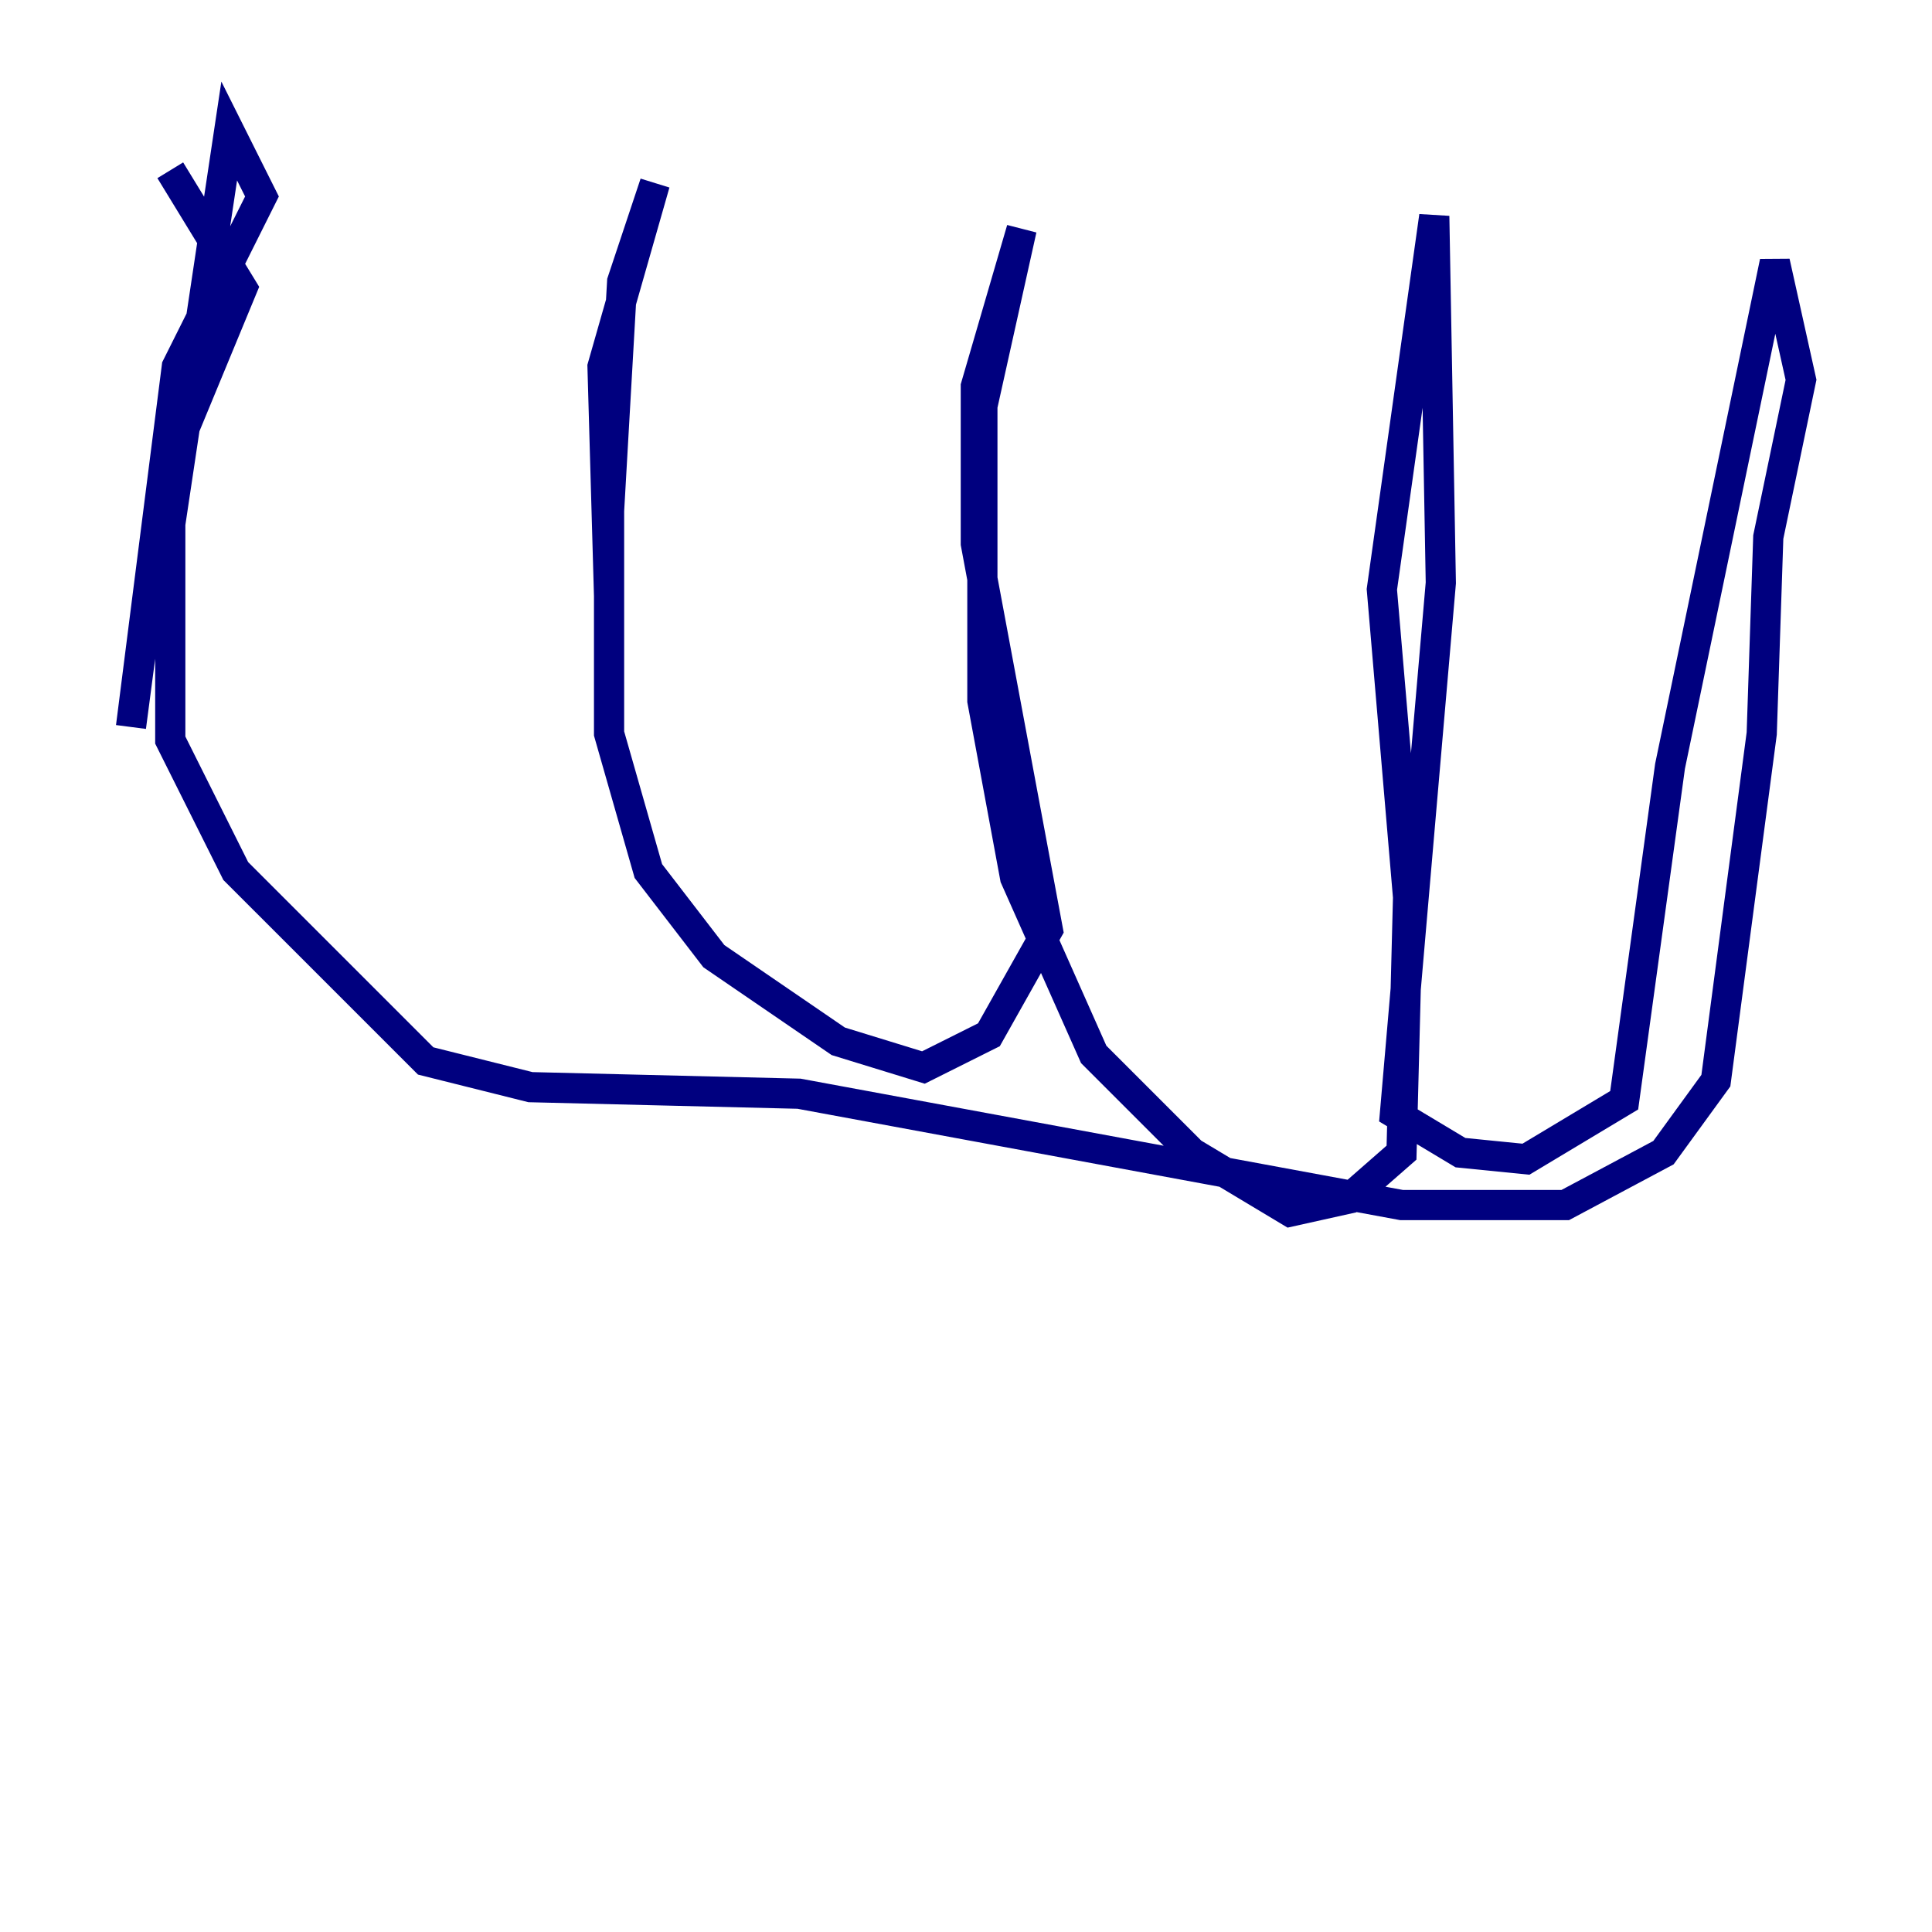 <?xml version="1.0" encoding="utf-8" ?>
<svg baseProfile="tiny" height="128" version="1.2" viewBox="0,0,128,128" width="128" xmlns="http://www.w3.org/2000/svg" xmlns:ev="http://www.w3.org/2001/xml-events" xmlns:xlink="http://www.w3.org/1999/xlink"><defs /><polyline fill="none" points="11.281,11.281 16.054,19.091 10.848,31.675 8.678,48.163 11.715,24.298 17.356,13.017 15.186,8.678 11.281,34.712 11.281,49.031 15.62,57.709 28.203,70.291 35.146,72.027 52.936,72.461 92.854,79.837 103.702,79.837 110.21,76.366 113.681,71.593 116.719,48.597 117.153,35.58 119.322,25.166 117.586,17.356 110.644,50.766 107.607,72.895 101.098,76.8 96.759,76.366 92.42,73.763 95.458,38.617 95.024,14.319 91.552,39.051 93.288,59.444 92.854,76.366 89.383,79.403 85.478,80.271 78.969,76.366 72.461,69.858 67.254,58.142 65.085,46.427 65.085,26.902 67.688,15.186 64.651,25.6 64.651,36.014 69.424,61.614 65.519,68.556 61.18,70.725 55.539,68.99 47.295,63.349 42.956,57.709 40.352,48.597 40.352,33.844 41.22,18.658 43.39,12.149 39.919,24.298 40.352,39.485" stroke="#00007f" stroke-width="2" /></svg>